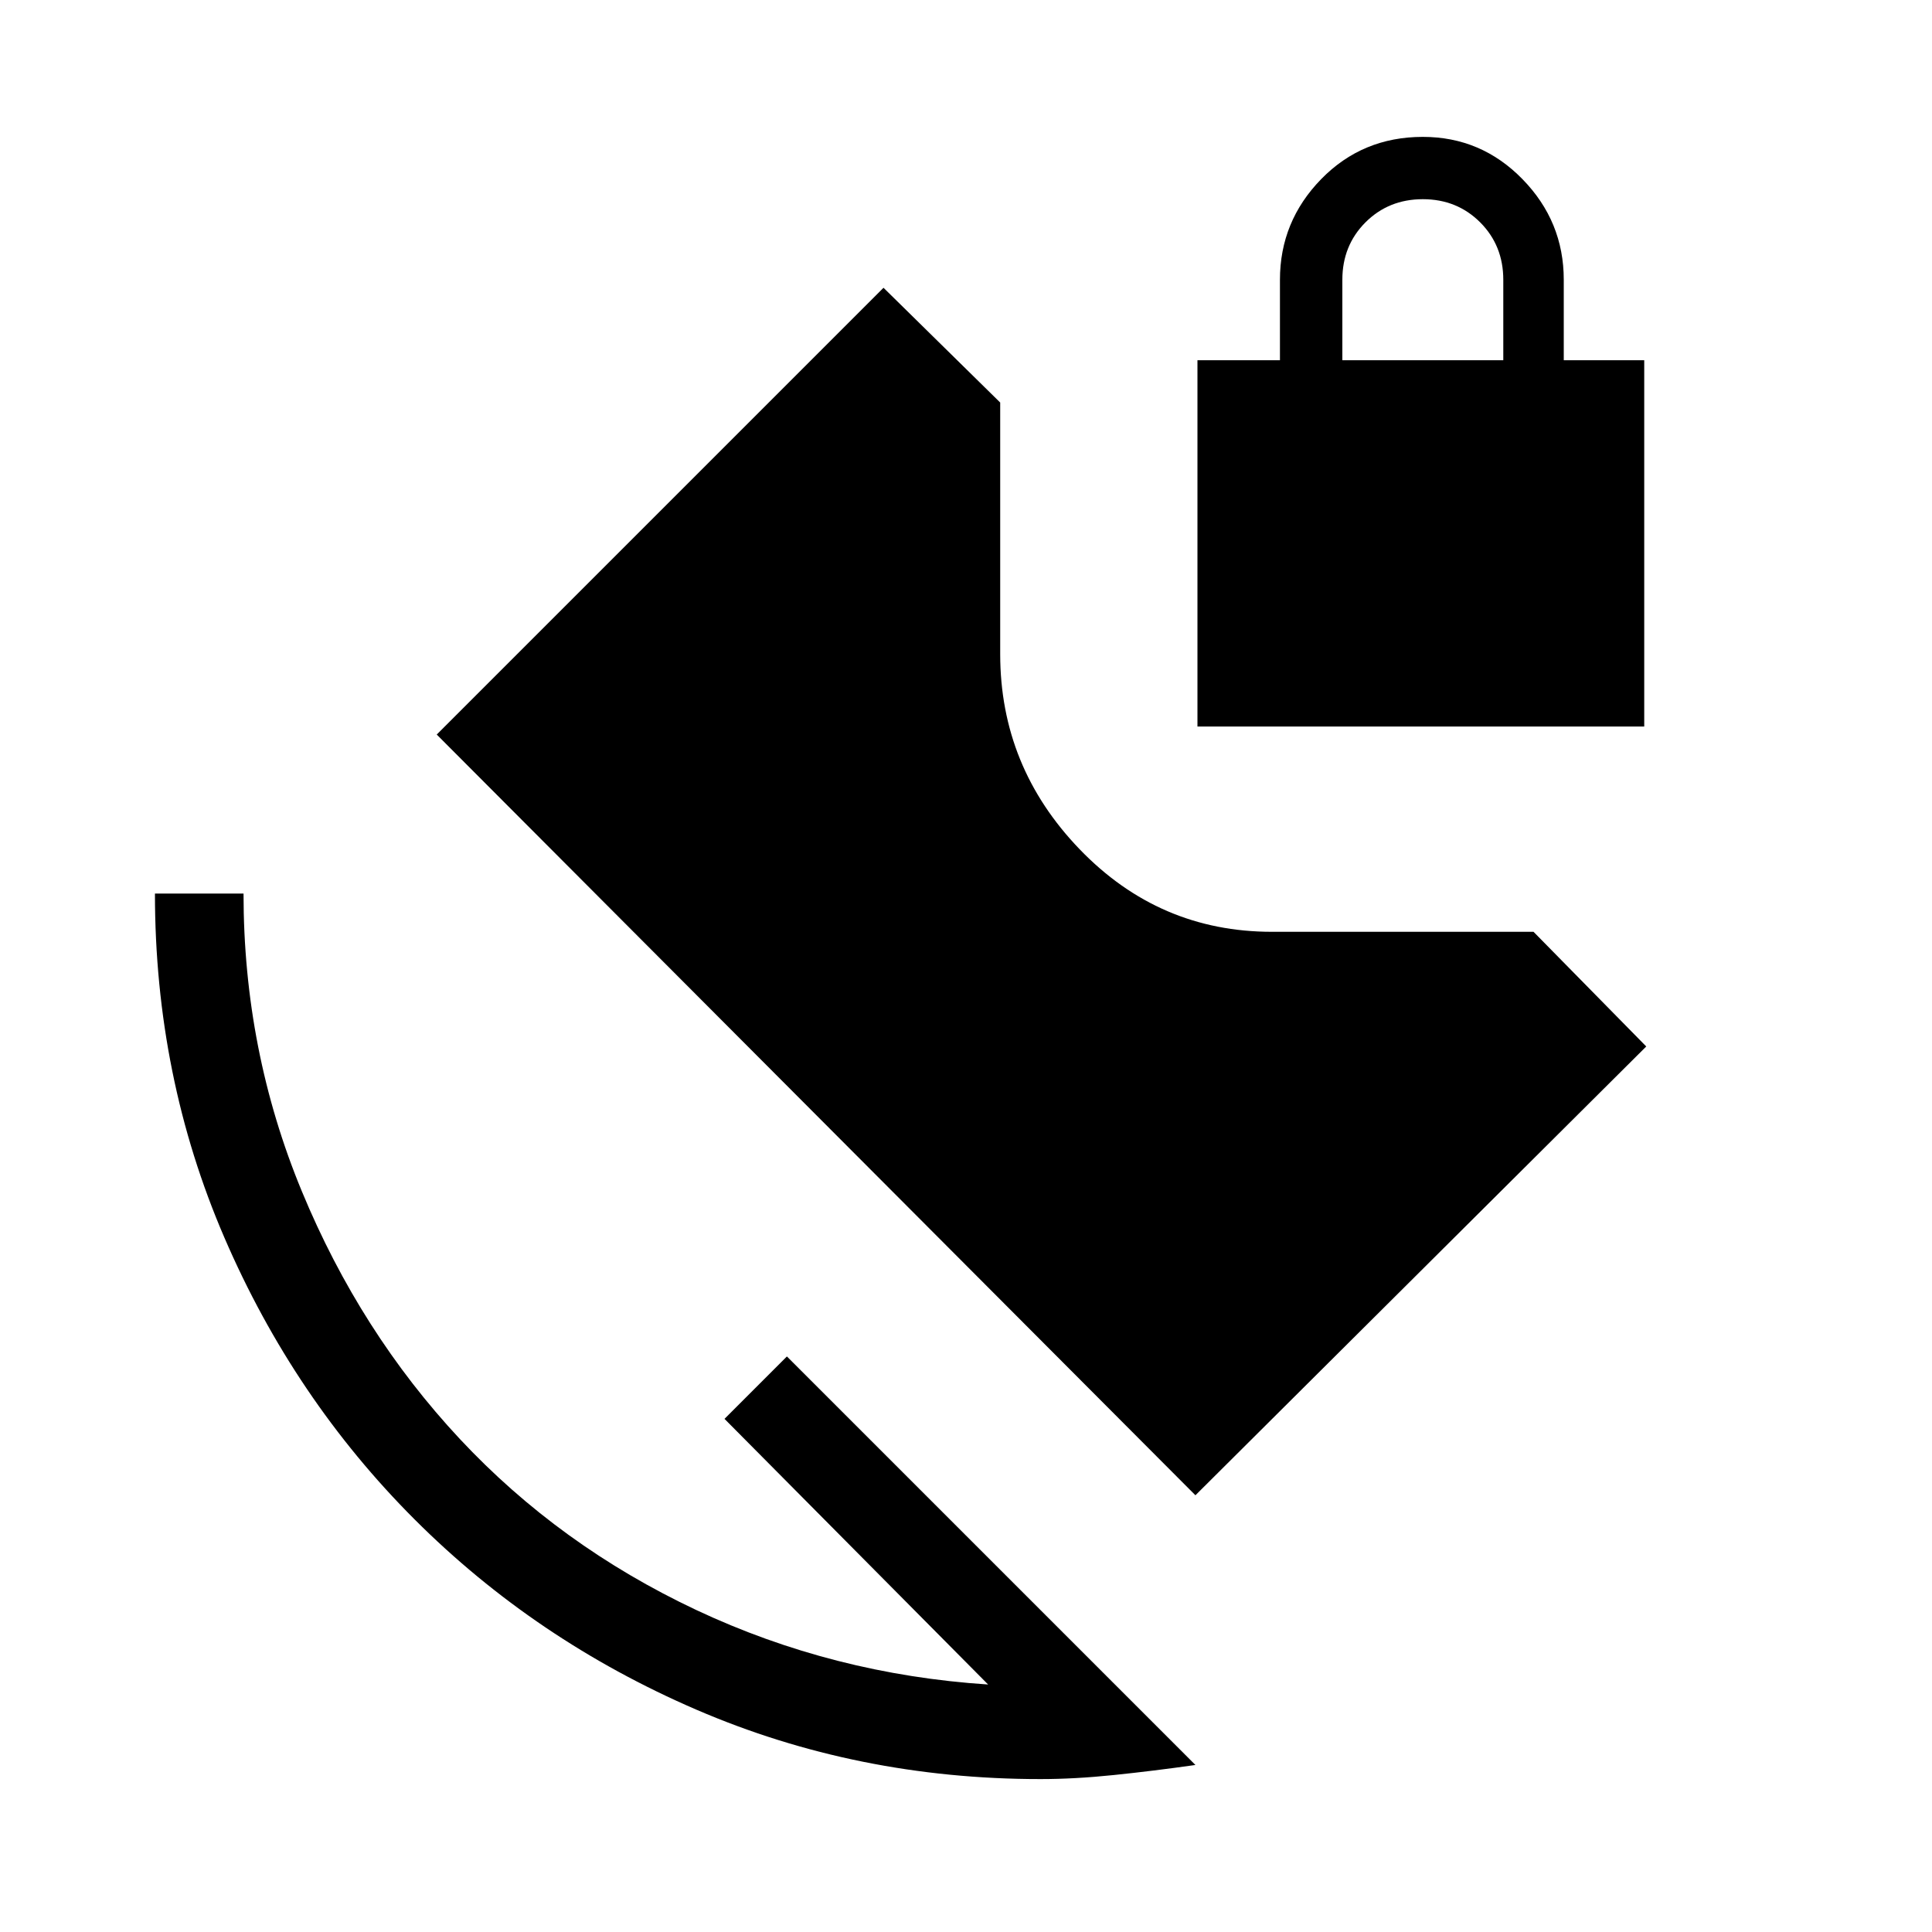<svg xmlns="http://www.w3.org/2000/svg" height="20" width="20"><path d="M10.771 18.417q-1.896 0-3.563-.719-1.666-.719-2.916-1.969t-1.969-2.917q-.719-1.666-.719-3.562h.917q0 1.625.604 3.083.604 1.459 1.635 2.563Q5.792 16 7.208 16.667q1.417.666 3.021.771L7.5 14.688l.646-.646 4.229 4.229q-.437.062-.844.104-.406.042-.76.042Zm1.625-10.896V3.729h.854v-.833q0-.604.427-1.042.427-.437 1.052-.437.604 0 1.031.437.428.438.428 1.042v.833h.833v3.792Zm1.5-3.792h1.666v-.833q0-.354-.239-.594-.24-.24-.594-.24t-.594.24q-.239.24-.239.594Zm-1.521 11.75L4.521 7.604l4.625-4.625 1.208 1.188v2.604q0 1.167.823 2.021.823.854 1.99.854h2.708l1.167 1.187Z"/></svg>